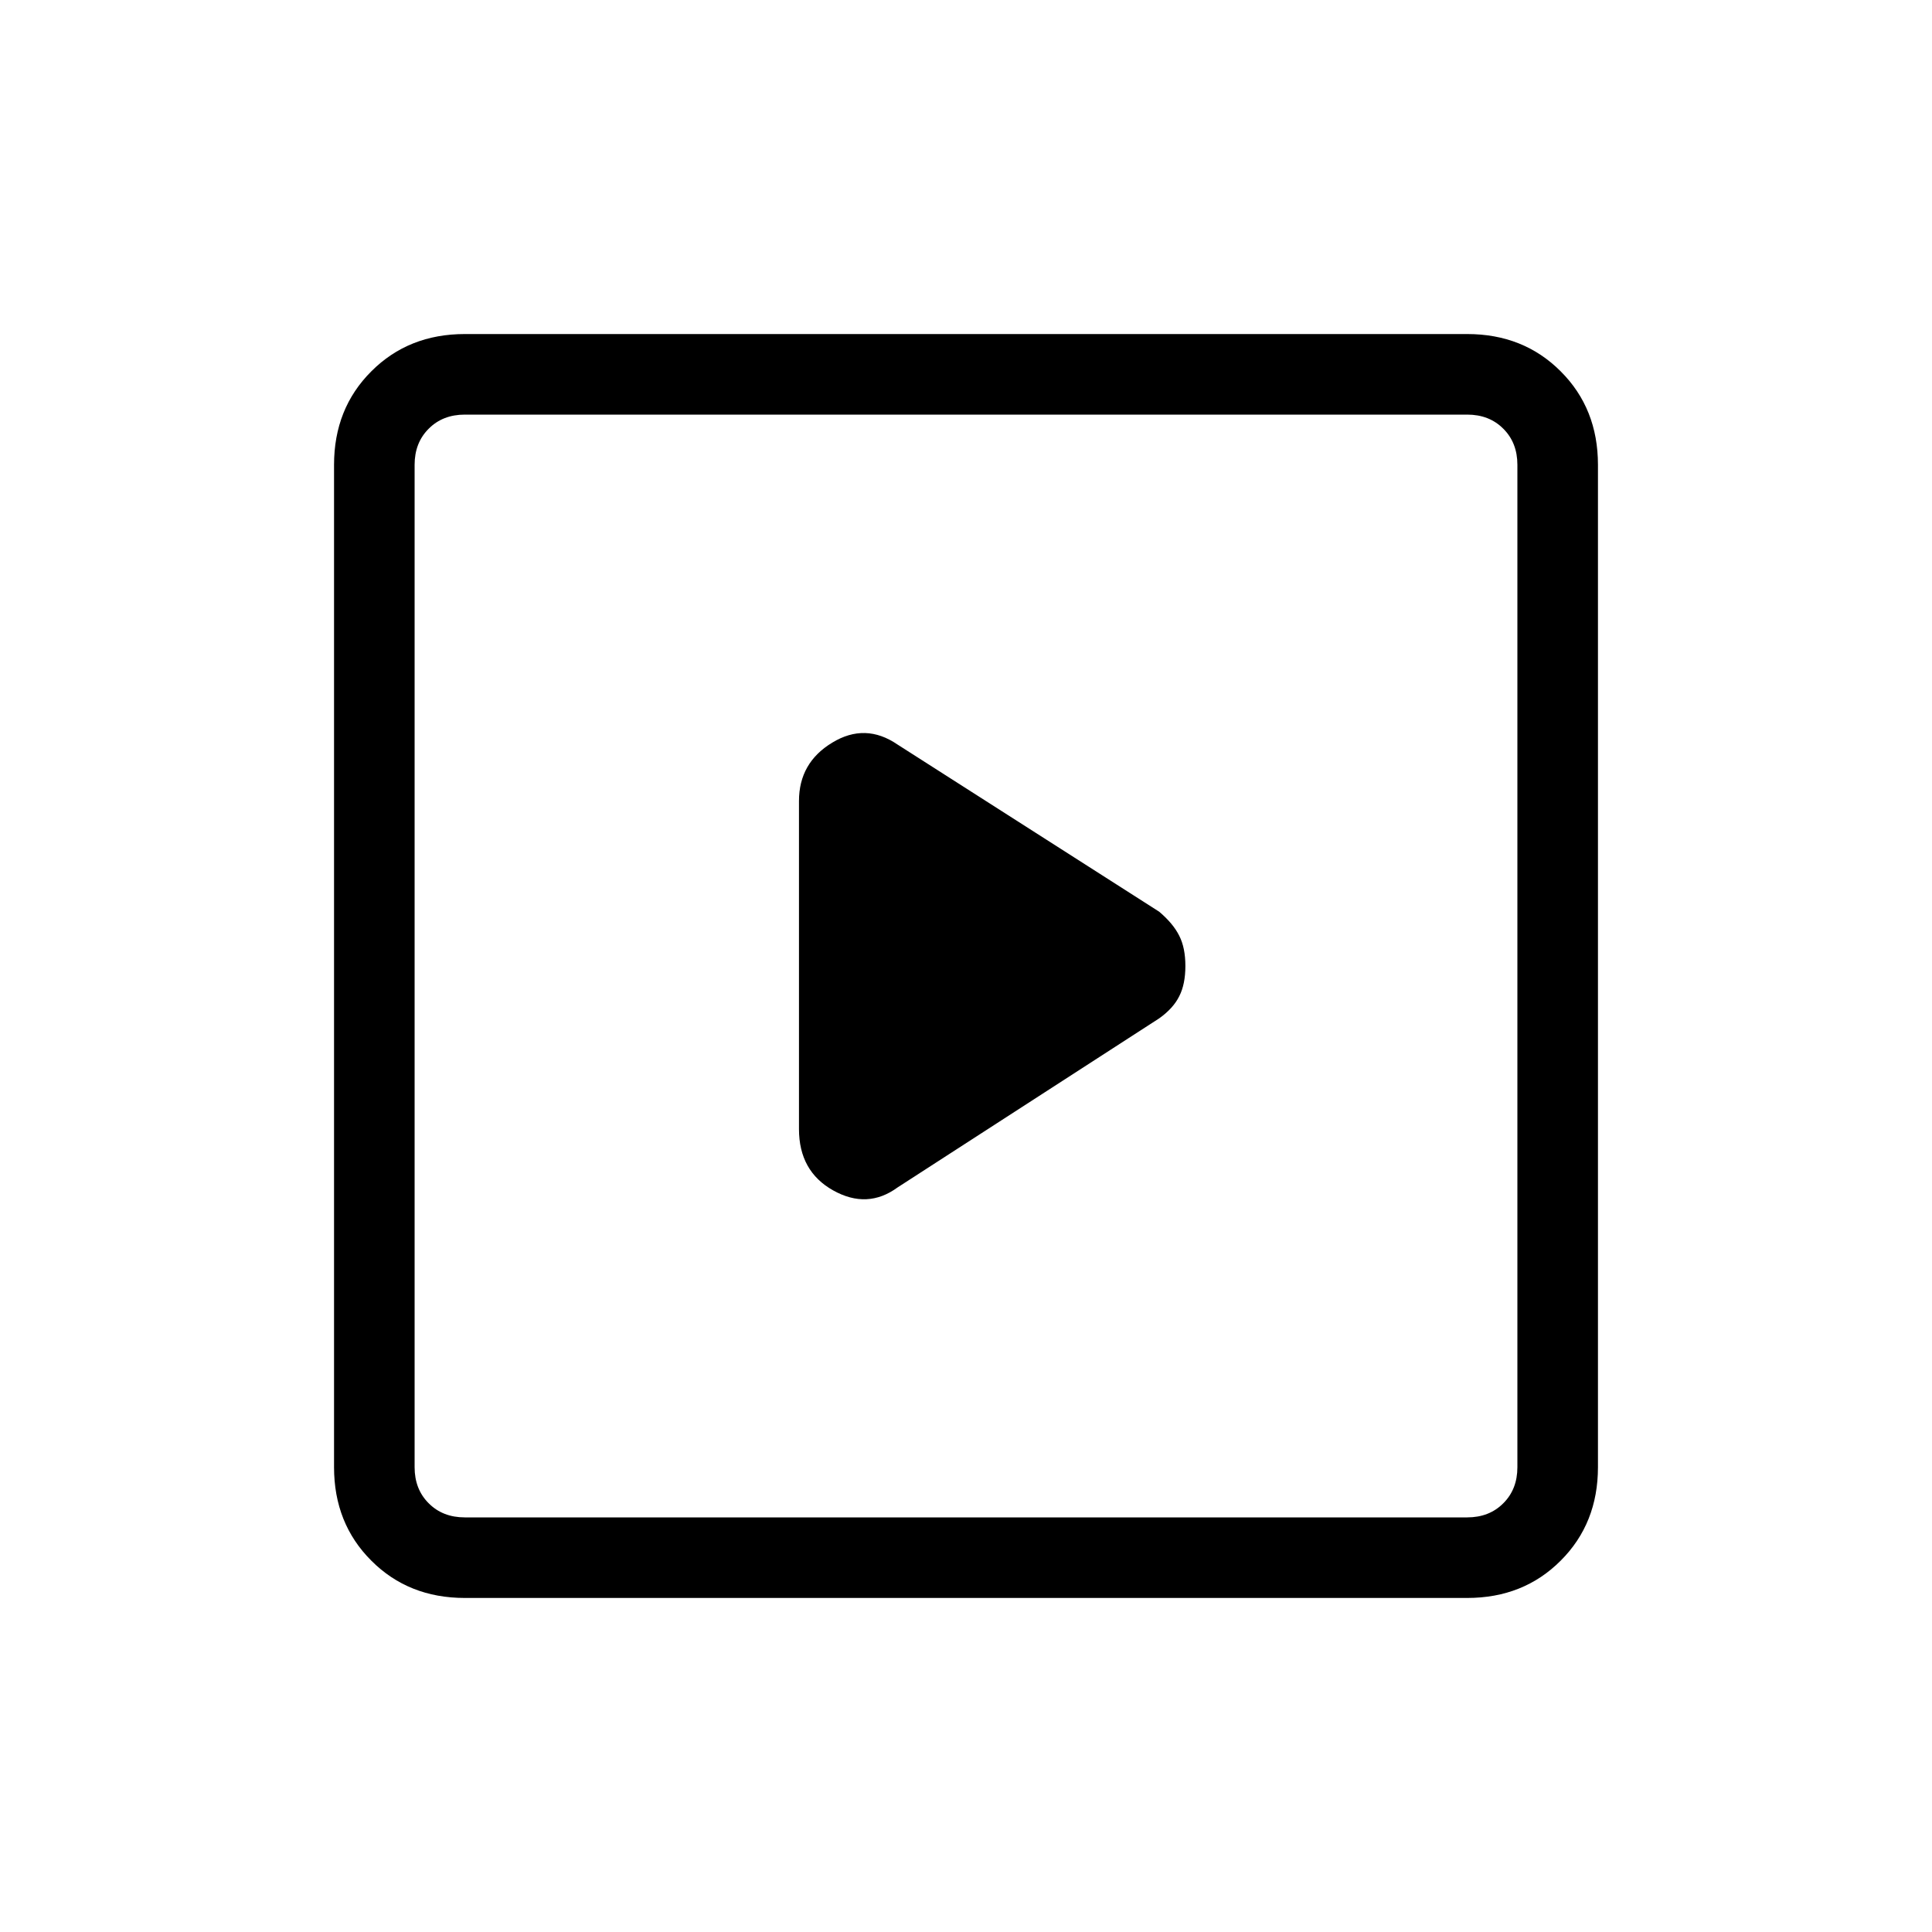 <svg xmlns="http://www.w3.org/2000/svg" height="20" width="20"><path d="M9.292 12.292 12 10.542q.146-.104.208-.23.063-.124.063-.312t-.063-.312q-.062-.126-.208-.25l-2.708-1.73q-.334-.229-.677-.02-.344.208-.344.604v3.396q0 .437.354.635t.667-.031Zm-4.48 4.25q-.583 0-.968-.386-.386-.385-.386-.968V4.812q0-.583.386-.968.385-.386.968-.386h10.376q.583 0 .968.386.386.385.386.968v10.376q0 .583-.386.968-.385.386-.968.386Zm0-.834h10.376q.229 0 .374-.146.146-.145.146-.374V4.812q0-.229-.146-.374-.145-.146-.374-.146H4.812q-.229 0-.374.146-.146.145-.146.374v10.376q0 .229.146.374.145.146.374.146Zm-.52 0V4.292v11.416Z"/></svg>